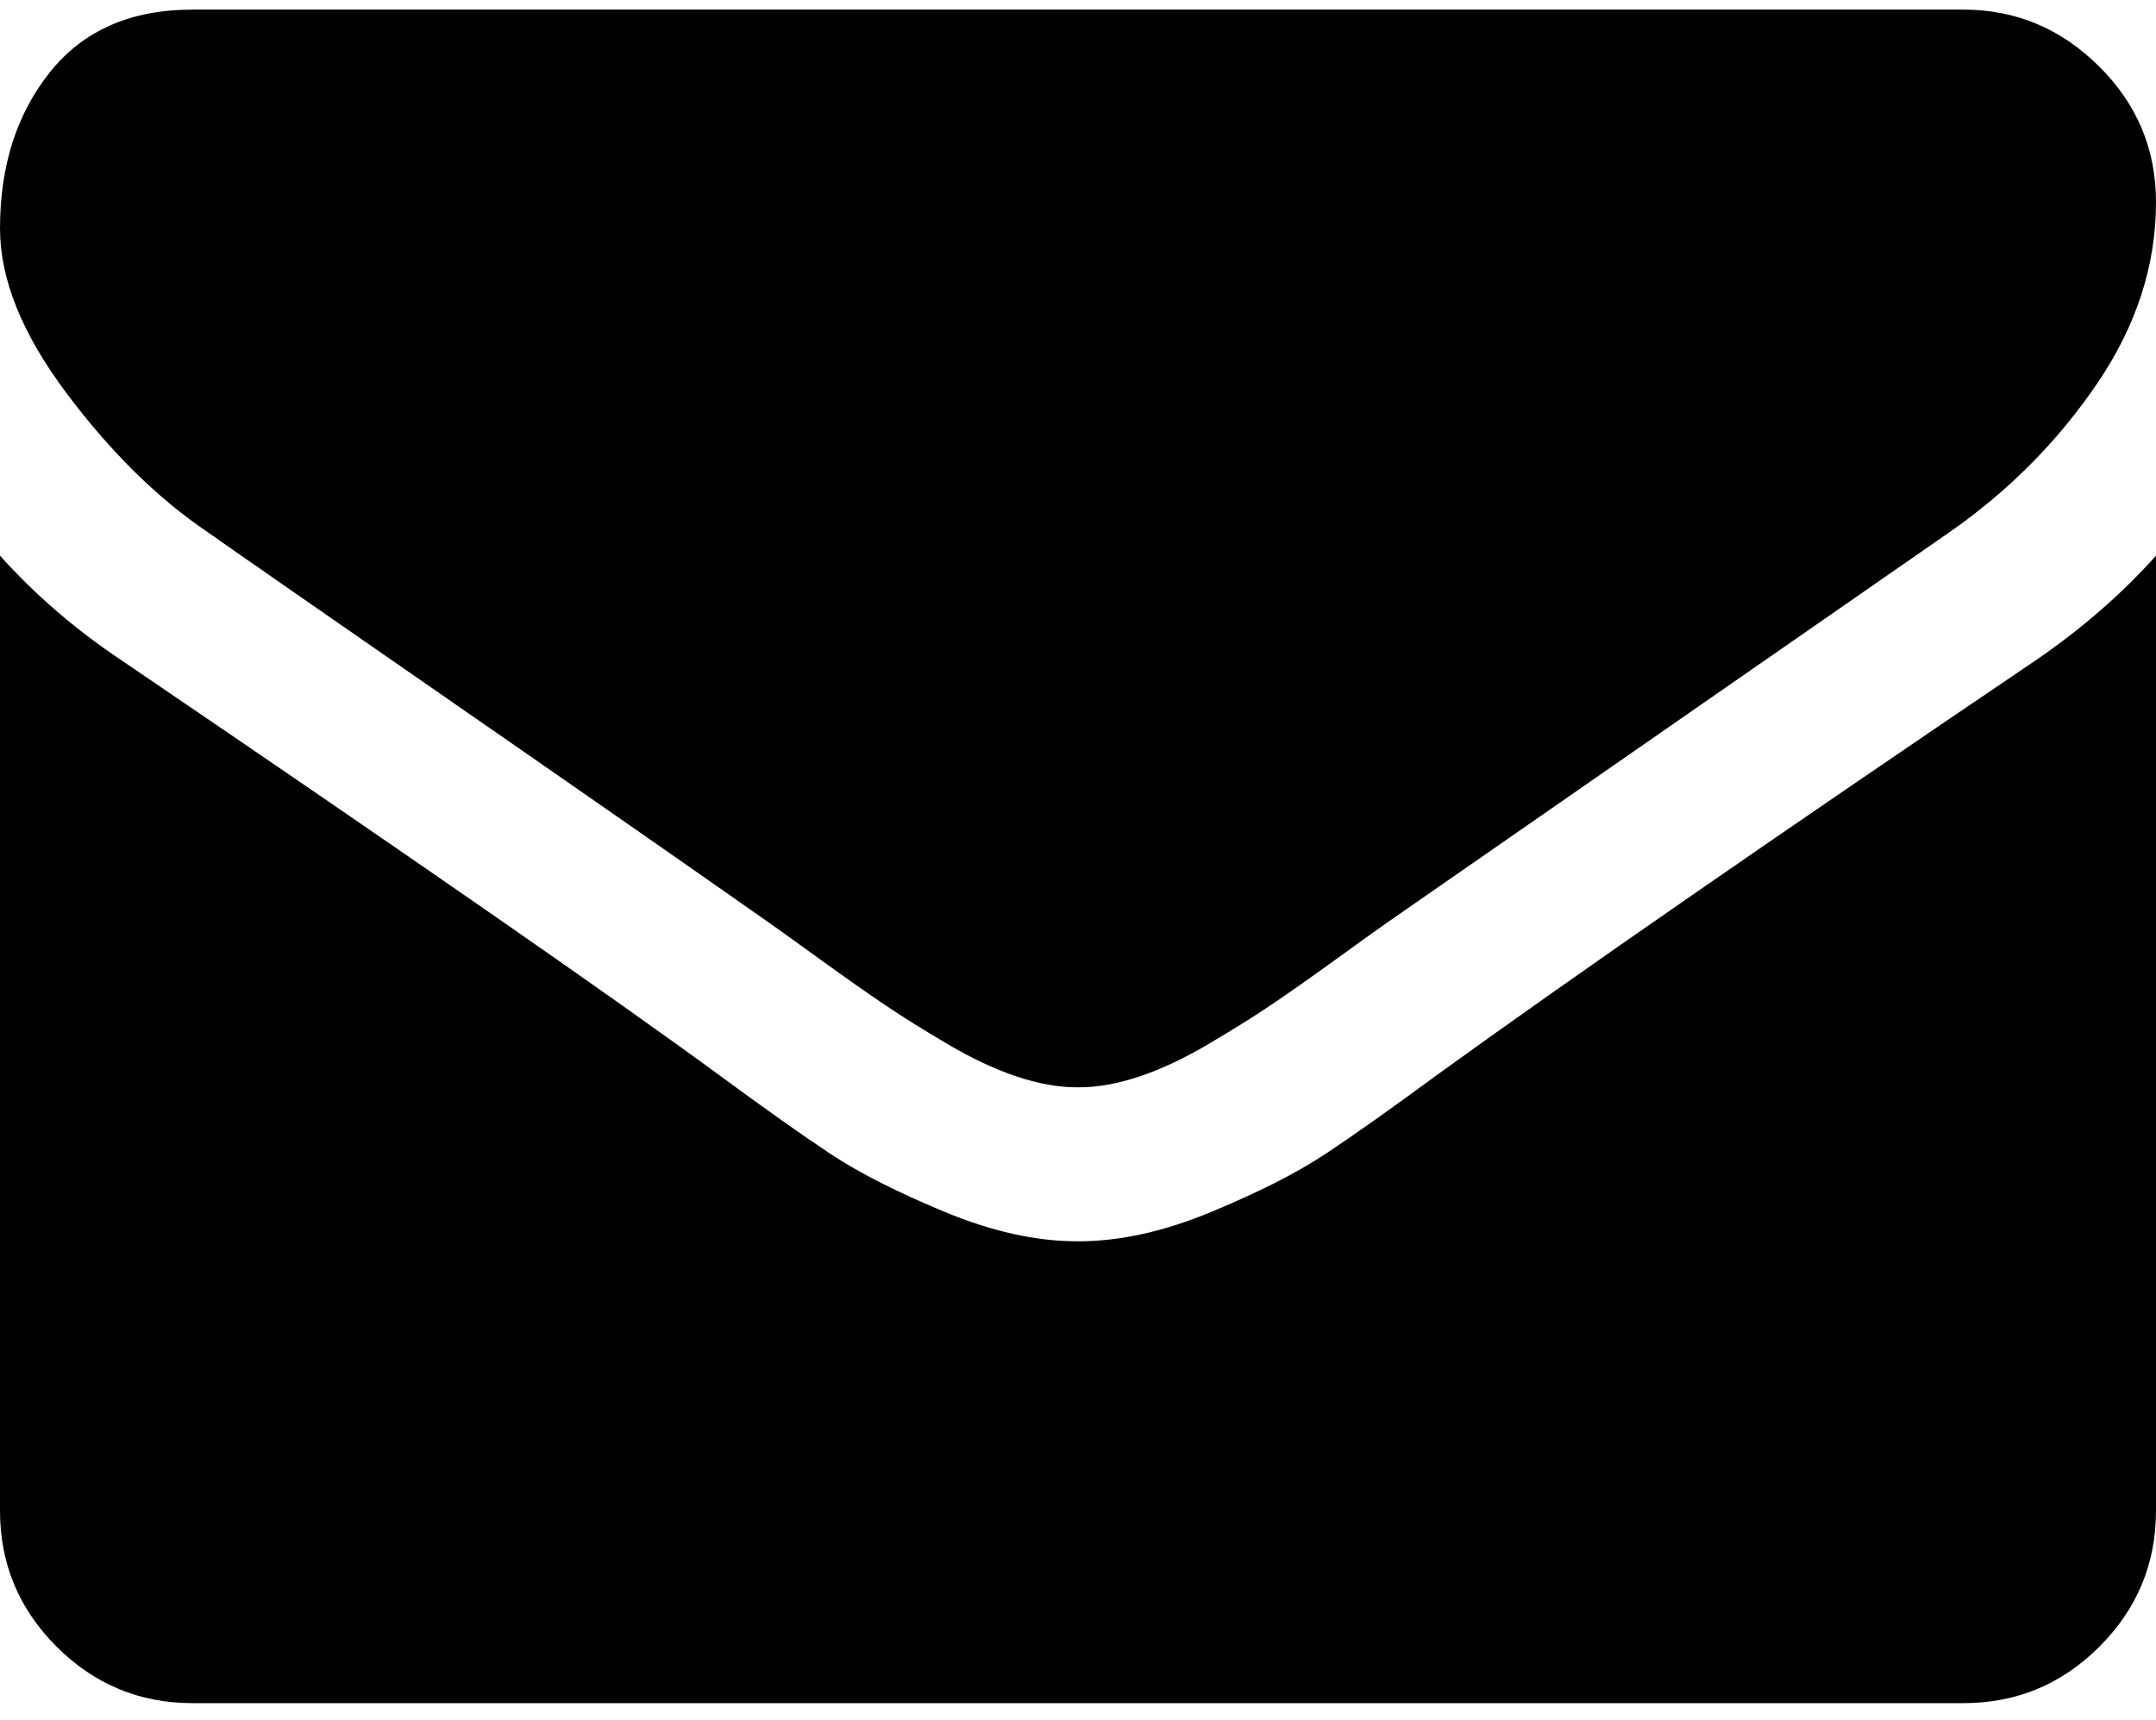 <svg viewBox="0 0 1792 1430"><path d="M1792 462v794q0 66-47 113t-113 47H160q-66 0-113-47T0 1256V462q44 49 101 87 362 246 497 345 57 42 92.5 65.5t94.5 48 110 24.5h2q51 0 110-24.5t94.5-48T1194 894q170-123 498-345 57-39 100-87zm0-294q0 79-49 151t-122 123q-376 261-468 325-10 7-42.5 30.5t-54 38-52 32.5-57.5 27-50 9h-2q-23 0-50-9t-57.5-27-52-32.5-54-38T639 767q-91-64-262-182.5T172 442q-62-42-117-115.5T0 190q0-78 41.5-130T160 8h1472q65 0 112.5 47t47.5 113z"/></svg>